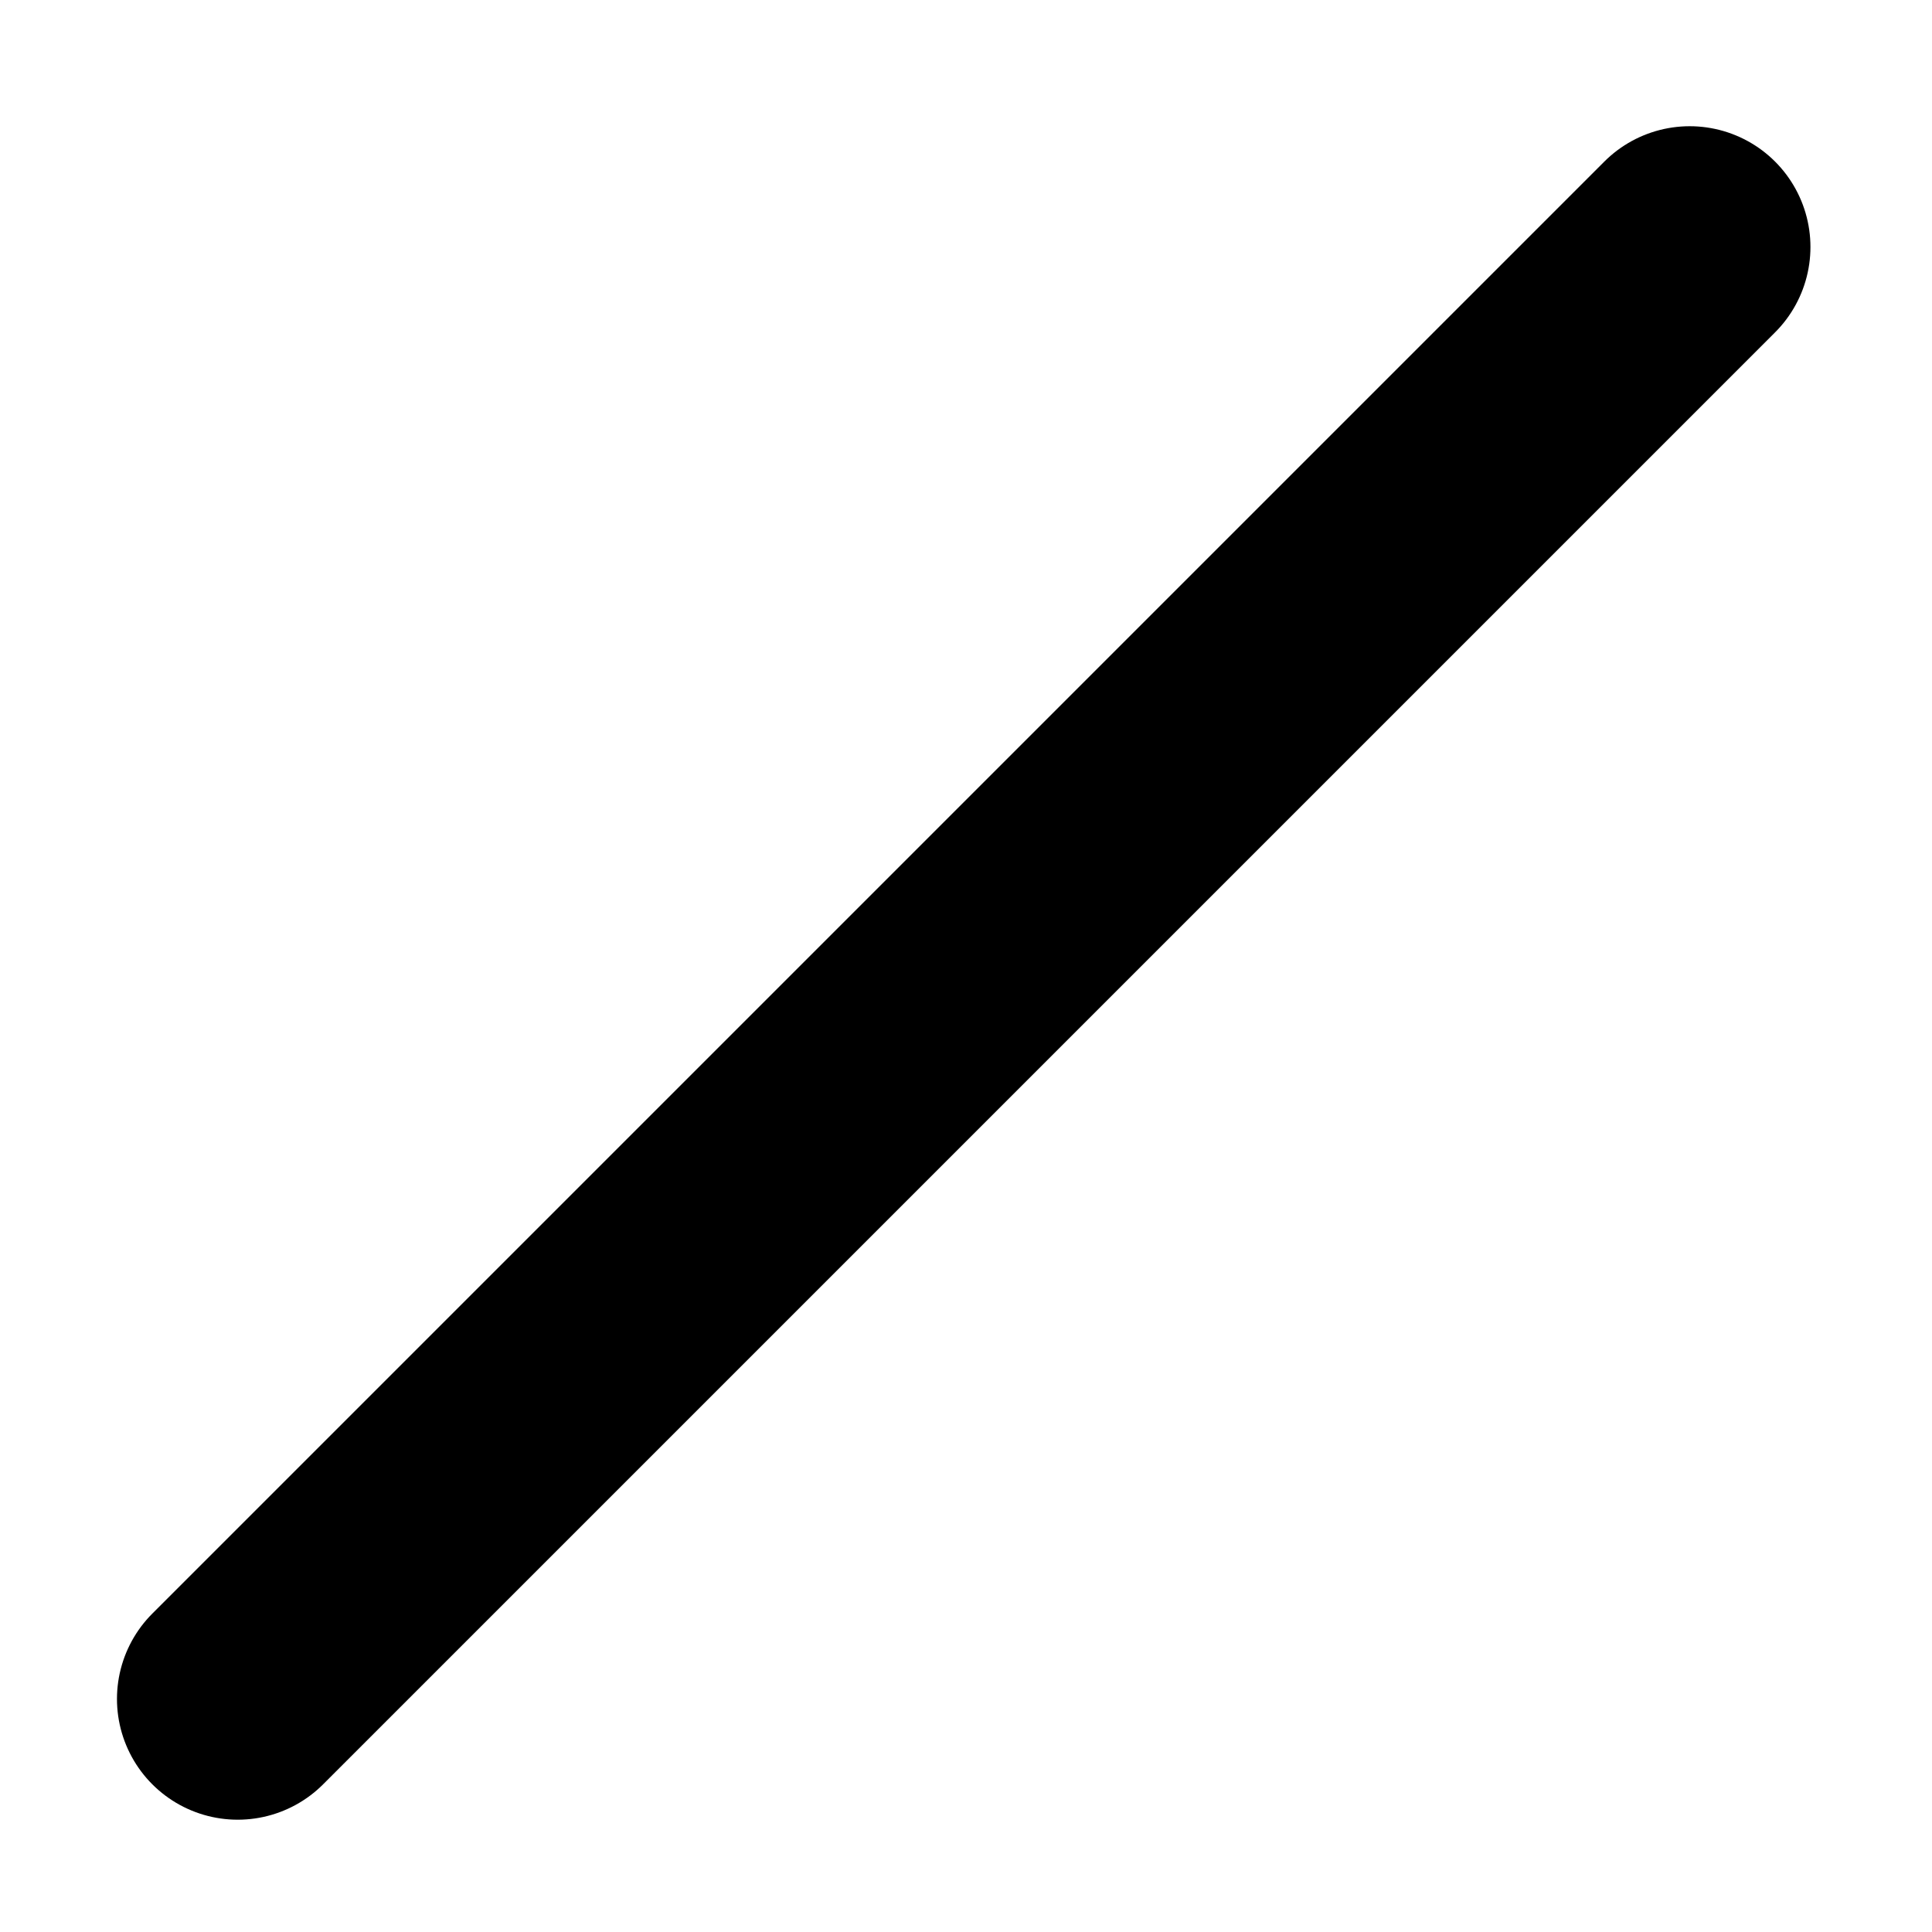 <svg width="24" height="24" viewBox="0 0 24 24" fill="none" xmlns="http://www.w3.org/2000/svg">
<line x1="2.953" y1="21.105" x2="20.99" y2="3.068" stroke="black" stroke-width="3" stroke-linecap="round" stroke-linejoin="round"/>
</svg>
